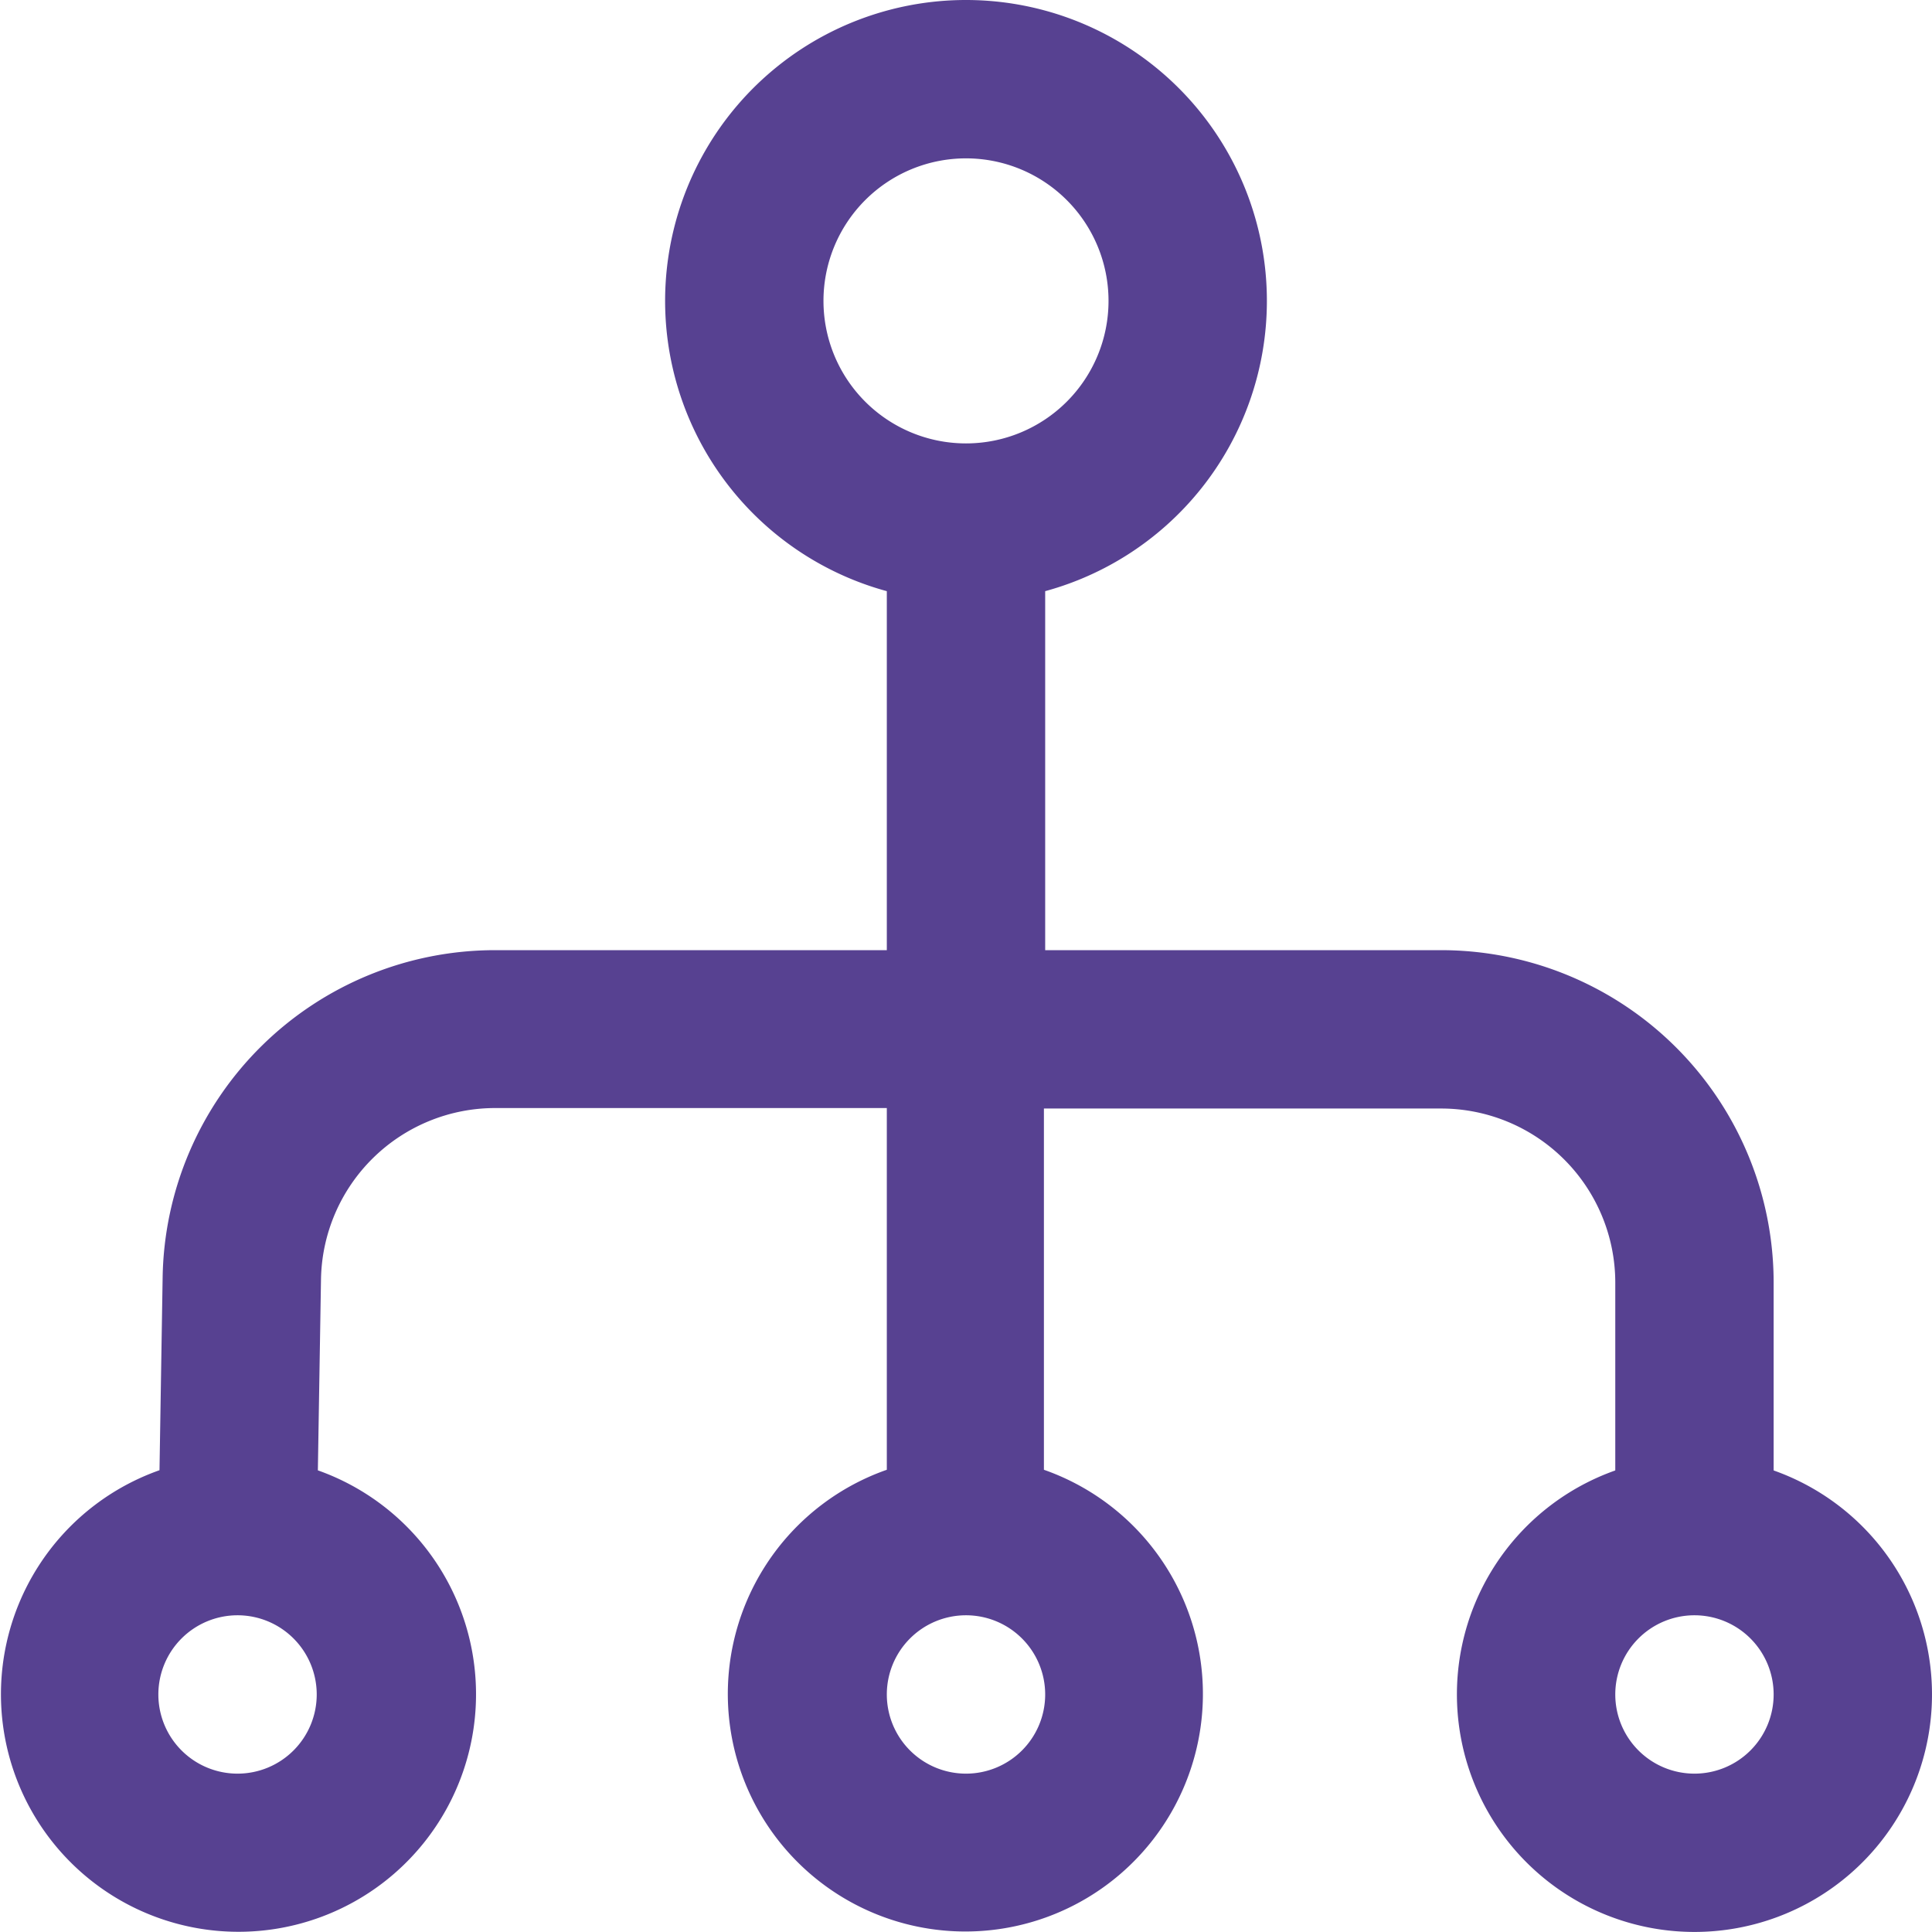 <svg xmlns="http://www.w3.org/2000/svg" width="12.2" height="12.2" viewBox="0 0 12.2 12.2">
  <g id="noun-version-control-6150039" transform="translate(-1.9 -1.9)">
    <path id="Path_125339" data-name="Path 125339" d="M9.8,3.8A1.8,1.8,0,1,0,7.6,5.555V8H5.027a2,2,0,0,0-2,1.967l-.021,1.29a1.4,1.4,0,1,0,.8,0l.021-1.28a1.2,1.2,0,0,1,1.2-1.18H7.6v2.4a.4.4,0,0,0,0,.057,1.4,1.4,0,1,0,.792,0,.4.4,0,0,0,0-.057V8.8H11A1.2,1.2,0,0,1,12.2,10v1.258a1.4,1.4,0,1,0,.8,0V10a2,2,0,0,0-2-2H8.4V5.555A1.8,1.8,0,0,0,9.8,3.8ZM8,2.8a1,1,0,1,1-1,1A1,1,0,0,1,8,2.8ZM3.4,12h0a.6.6,0,1,1-.6.6A.6.6,0,0,1,3.4,12ZM8,12a.6.6,0,1,1-.6.6A.6.6,0,0,1,8,12Zm5.2.6a.6.6,0,1,0-.6.6A.6.6,0,0,0,13.2,12.6Z" fill="#574191" stroke="#574191" stroke-width="0.2" fill-rule="evenodd"/>
  </g>
</svg>
